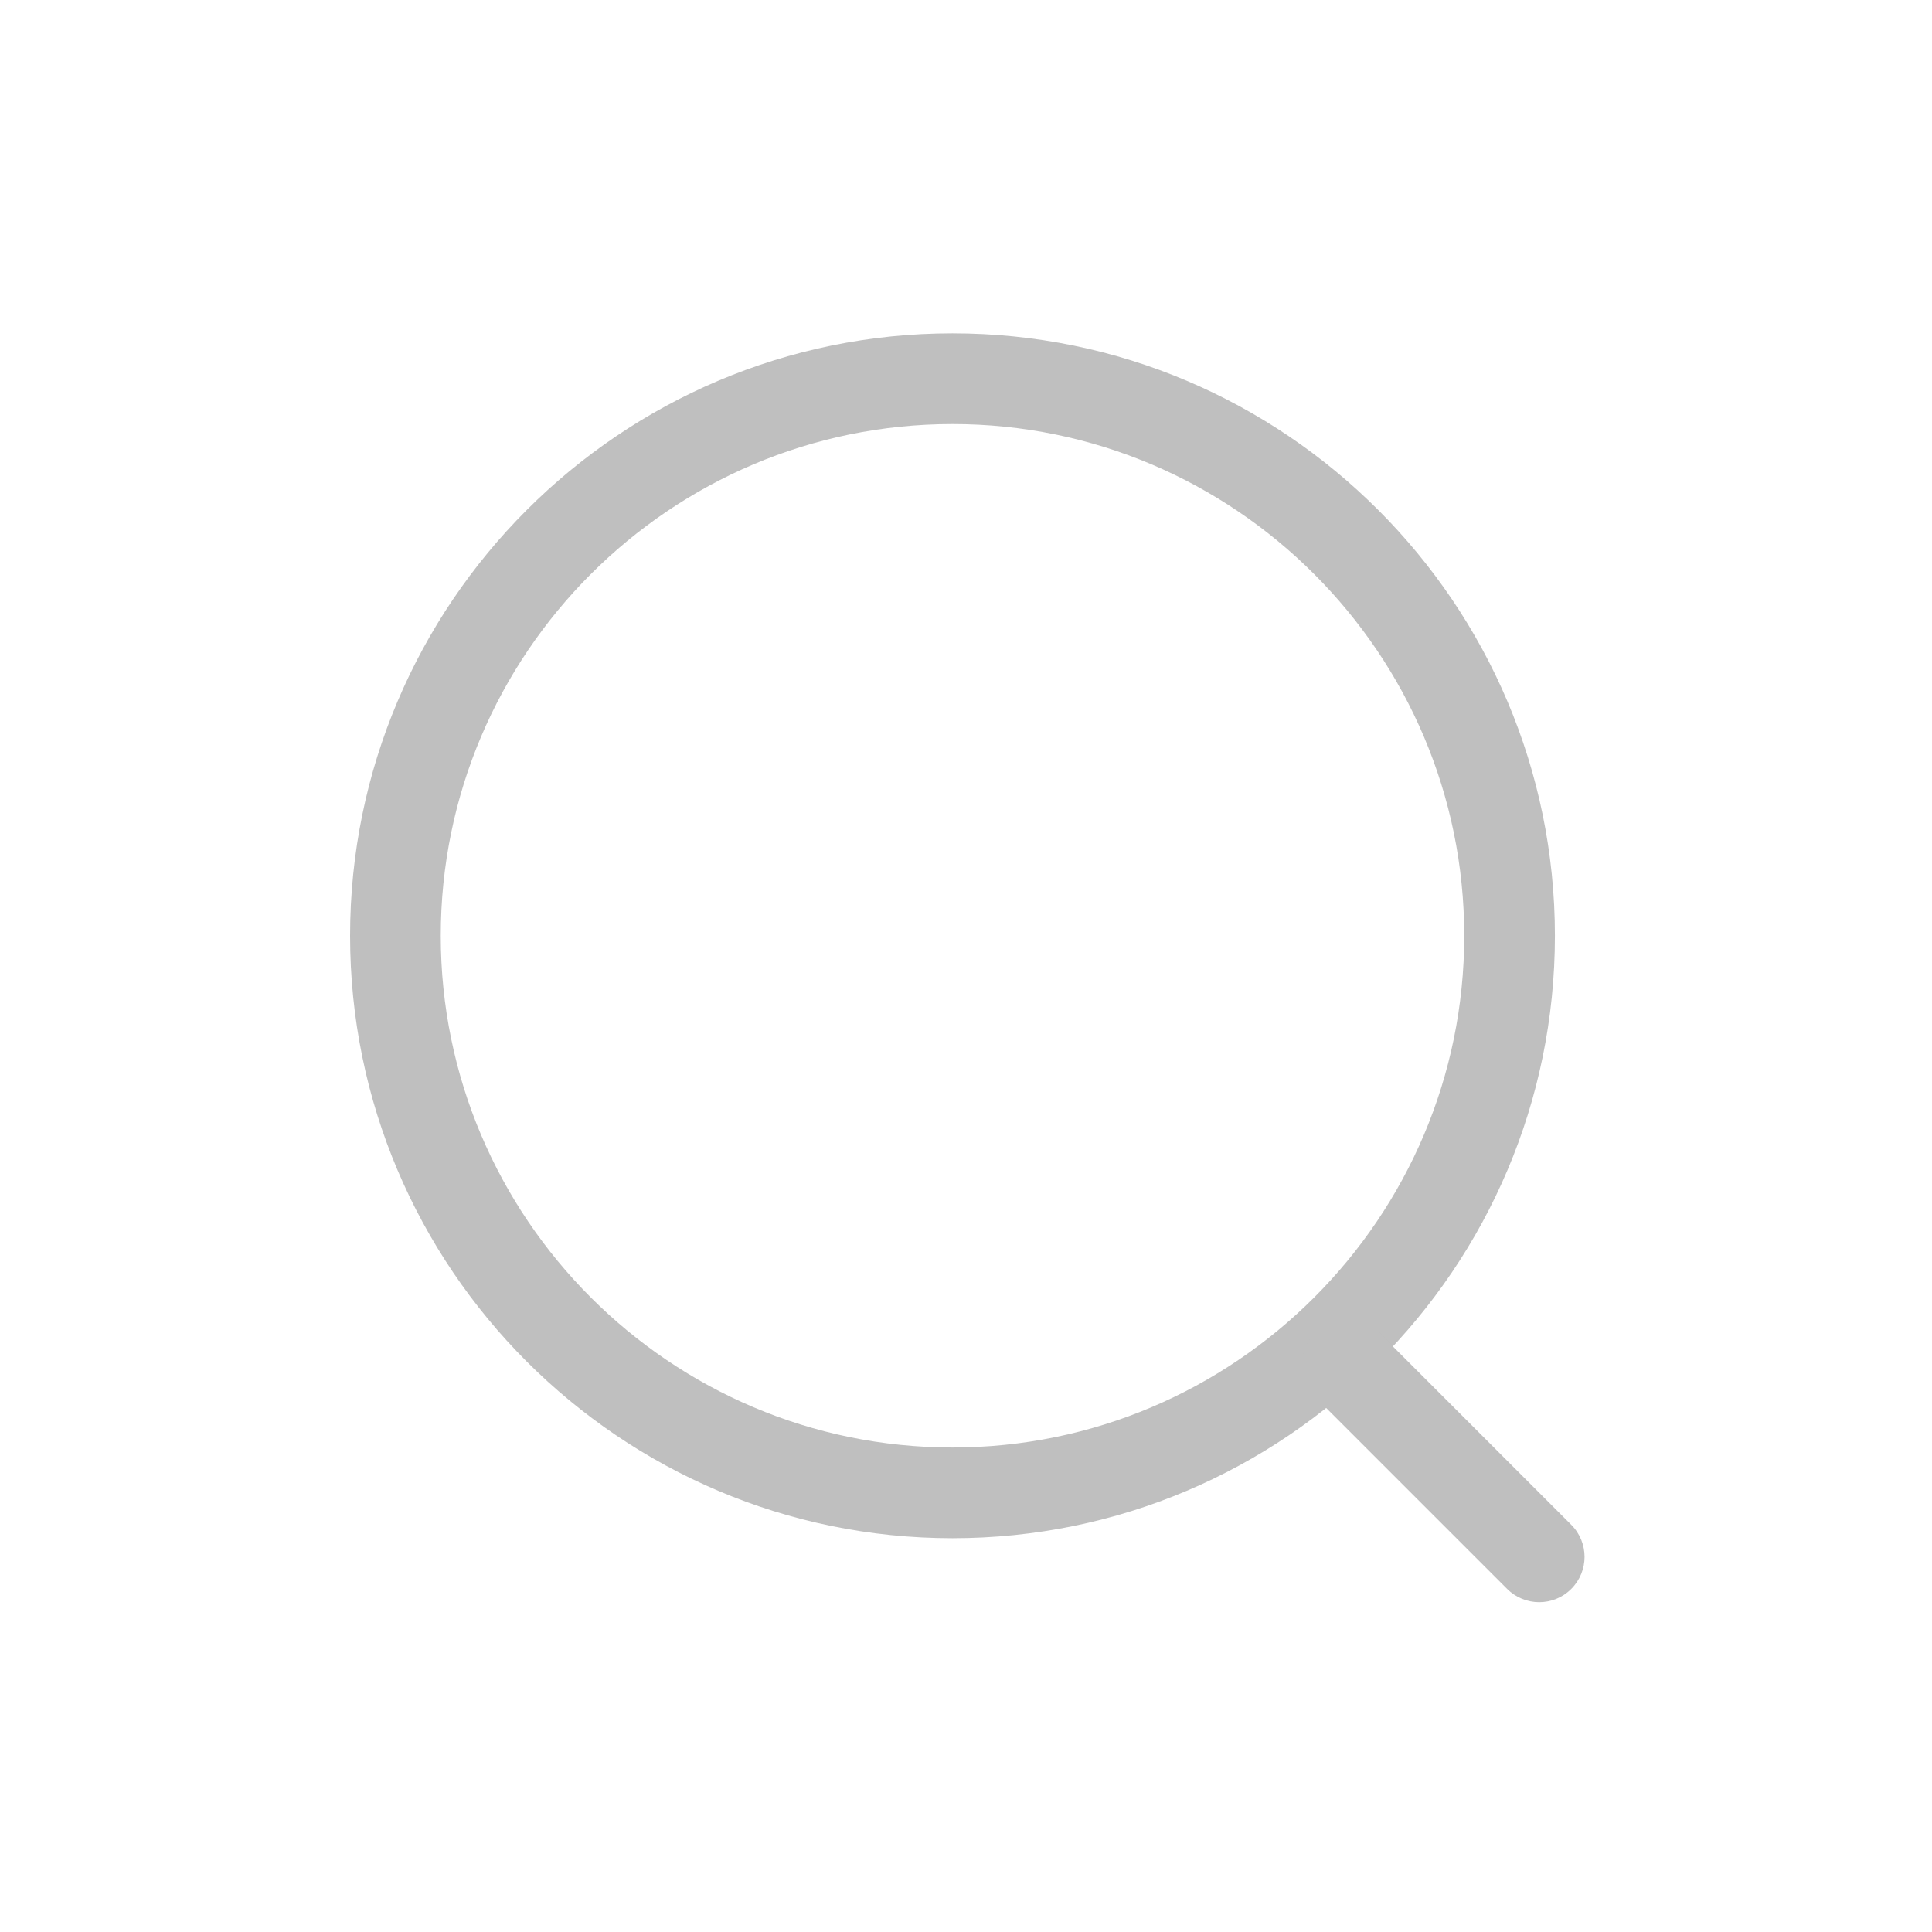 <?xml version="1.0" standalone="no"?><!DOCTYPE svg PUBLIC "-//W3C//DTD SVG 1.1//EN" "http://www.w3.org/Graphics/SVG/1.1/DTD/svg11.dtd"><svg t="1657997672000" class="icon" viewBox="0 0 1024 1024" version="1.1" xmlns="http://www.w3.org/2000/svg" p-id="7008" xmlns:xlink="http://www.w3.org/1999/xlink" width="100" height="100"><defs><style type="text/css">@font-face { font-family: feedback-iconfont; src: url("//at.alicdn.com/t/font_1031158_u69w8yhxdu.woff2?t=1630033759944") format("woff2"), url("//at.alicdn.com/t/font_1031158_u69w8yhxdu.woff?t=1630033759944") format("woff"), url("//at.alicdn.com/t/font_1031158_u69w8yhxdu.ttf?t=1630033759944") format("truetype"); }
</style></defs><path d="M504.841 815.286c-176.069 0-319.292-143.243-319.292-319.312 0-176.049 143.243-319.292 319.292-319.292s319.292 143.243 319.292 319.292c0.02 176.09-143.223 319.312-319.292 319.312z m0-590.524c-149.548 0-271.232 121.664-271.232 271.212 0 149.568 121.664 271.232 271.232 271.232s271.232-121.664 271.232-271.232c0-149.528-121.664-271.212-271.232-271.212z" fill="#bfbfbf" p-id="7009"></path><path d="M815.814 849.19c-6.142 0-12.305-2.339-17.003-7.037l-101.936-101.936c-9.396-9.396-9.396-24.609 0-33.985 9.396-9.396 24.609-9.396 33.985 0l101.936 101.936c9.396 9.396 9.396 24.609 0 33.985-4.678 4.698-10.82 7.037-16.983 7.037z" fill="#bfbfbf" p-id="7010"></path></svg>